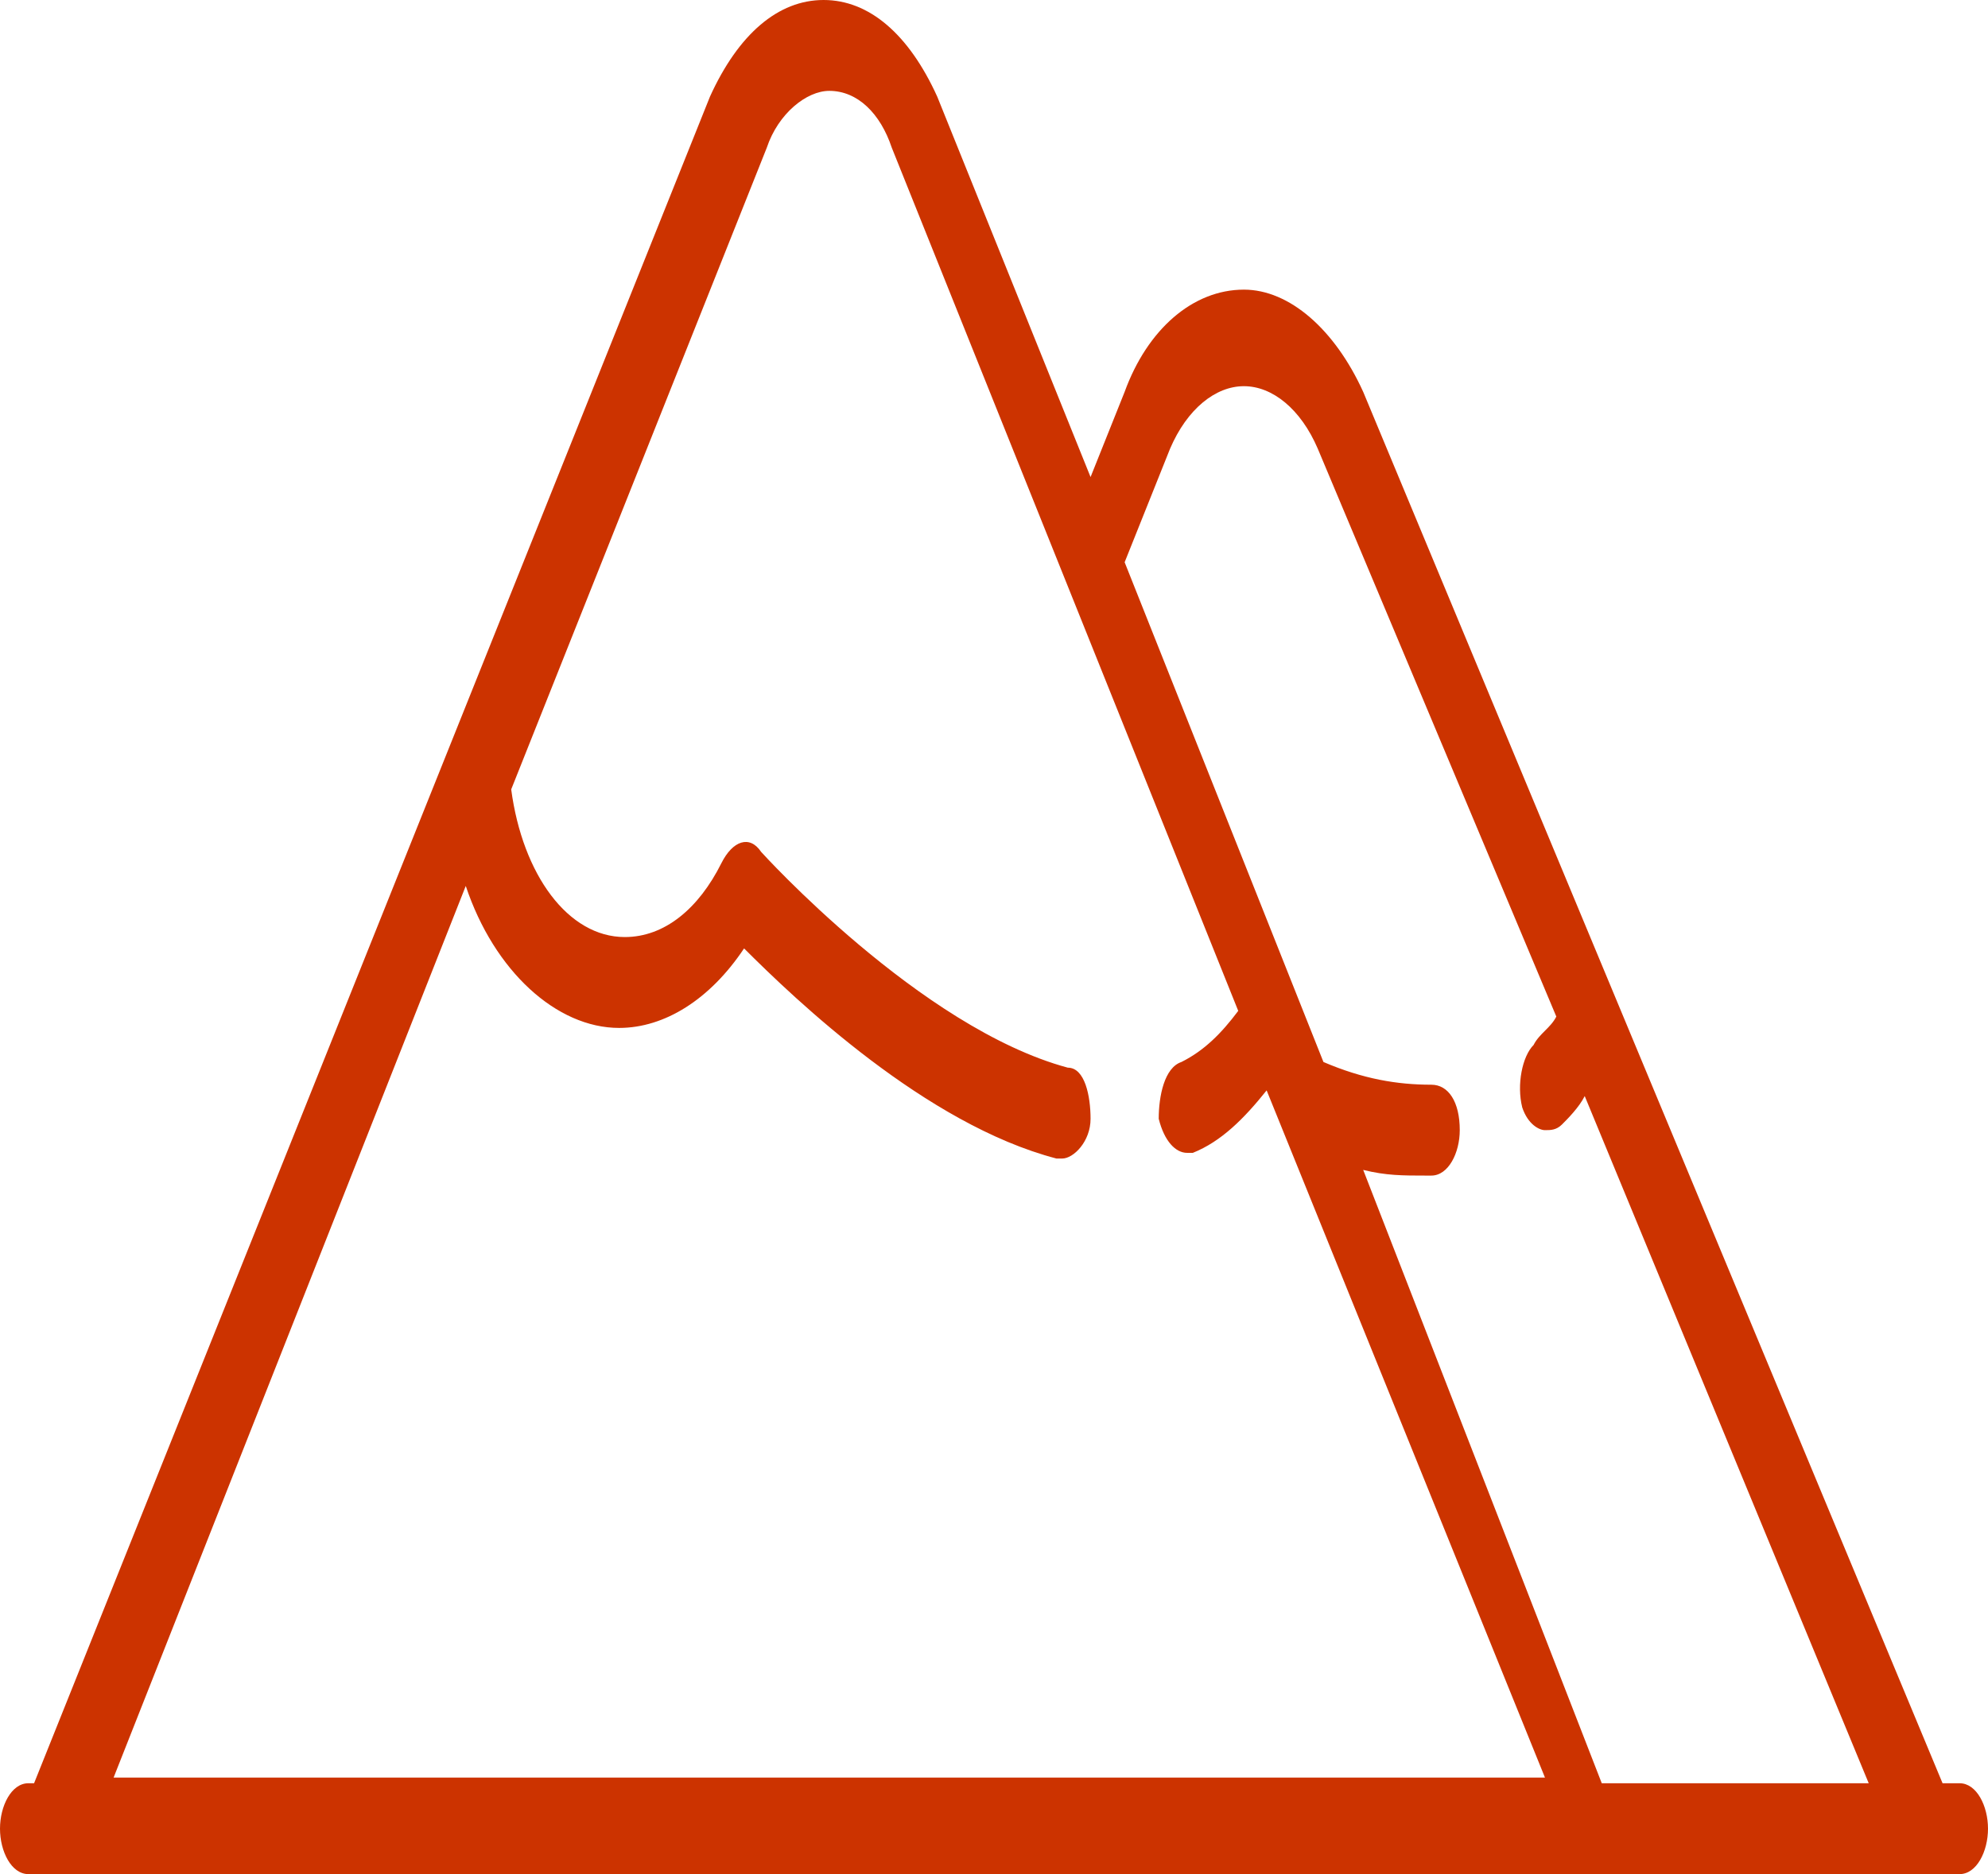 <?xml version="1.0" encoding="utf-8"?>
<!-- Generator: Adobe Illustrator 24.0.1, SVG Export Plug-In . SVG Version: 6.00 Build 0)  -->
<svg version="1.1" id="Layer_1" xmlns="http://www.w3.org/2000/svg" xmlns:xlink="http://www.w3.org/1999/xlink" x="0px" y="0px"
	 viewBox="0 0 35 33" style="enable-background:new 0 0 35 33;" xml:space="preserve">
<style type="text/css">
	.st0{fill:#CC3300;}
</style>
<path class="st0" d="M34.5,31.4h-0.3L24,6.9c-0.5-1.1-1.3-1.8-2.1-1.8c-0.9,0-1.7,0.7-2.1,1.8l-0.6,1.5l-2.7-6.7
	C16,0.6,15.3,0,14.5,0s-1.5,0.6-2,1.7L0.6,31.4H0.5c-0.3,0-0.5,0.4-0.5,0.8S0.2,33,0.5,33h34c0.3,0,0.5-0.4,0.5-0.8
	S34.8,31.4,34.5,31.4z M19.8,9.9l0.8-2c0.3-0.7,0.8-1.1,1.3-1.1s1,0.4,1.3,1.1l4.2,10c-0.1,0.2-0.3,0.3-0.4,0.5
	c-0.2,0.2-0.3,0.7-0.2,1.1c0.1,0.3,0.3,0.4,0.4,0.4s0.2,0,0.3-0.1c0.1-0.1,0.3-0.3,0.4-0.5l5,12.1h-4.7L24,20.6
	c0.4,0.1,0.7,0.1,1.1,0.1c0,0,0,0,0.1,0c0.3,0,0.5-0.4,0.5-0.8c0-0.5-0.2-0.8-0.5-0.8c-0.6,0-1.2-0.1-1.9-0.4L19.8,9.9
	C19.7,9.9,19.8,9.9,19.8,9.9z M8.2,15.6c0.5,1.5,1.6,2.5,2.7,2.5c0.8,0,1.6-0.5,2.2-1.4c0.9,0.9,3.2,3.1,5.5,3.7h0.1
	c0.2,0,0.5-0.3,0.5-0.7c0-0.4-0.1-0.9-0.4-0.9c-2.6-0.7-5.4-3.8-5.4-3.8c-0.2-0.3-0.5-0.2-0.7,0.2c-0.4,0.8-1,1.3-1.7,1.3
	c-1,0-1.8-1.1-2-2.6l4.5-11.3c0.2-0.6,0.7-1,1.1-1c0.5,0,0.9,0.4,1.1,1l6.1,15.2c-0.3,0.4-0.6,0.7-1,0.9c-0.3,0.1-0.4,0.6-0.4,1
	c0.1,0.4,0.3,0.6,0.5,0.6H21c0.5-0.2,0.9-0.6,1.3-1.1l4.9,12.1H2L8.2,15.6z"/>
</svg>
